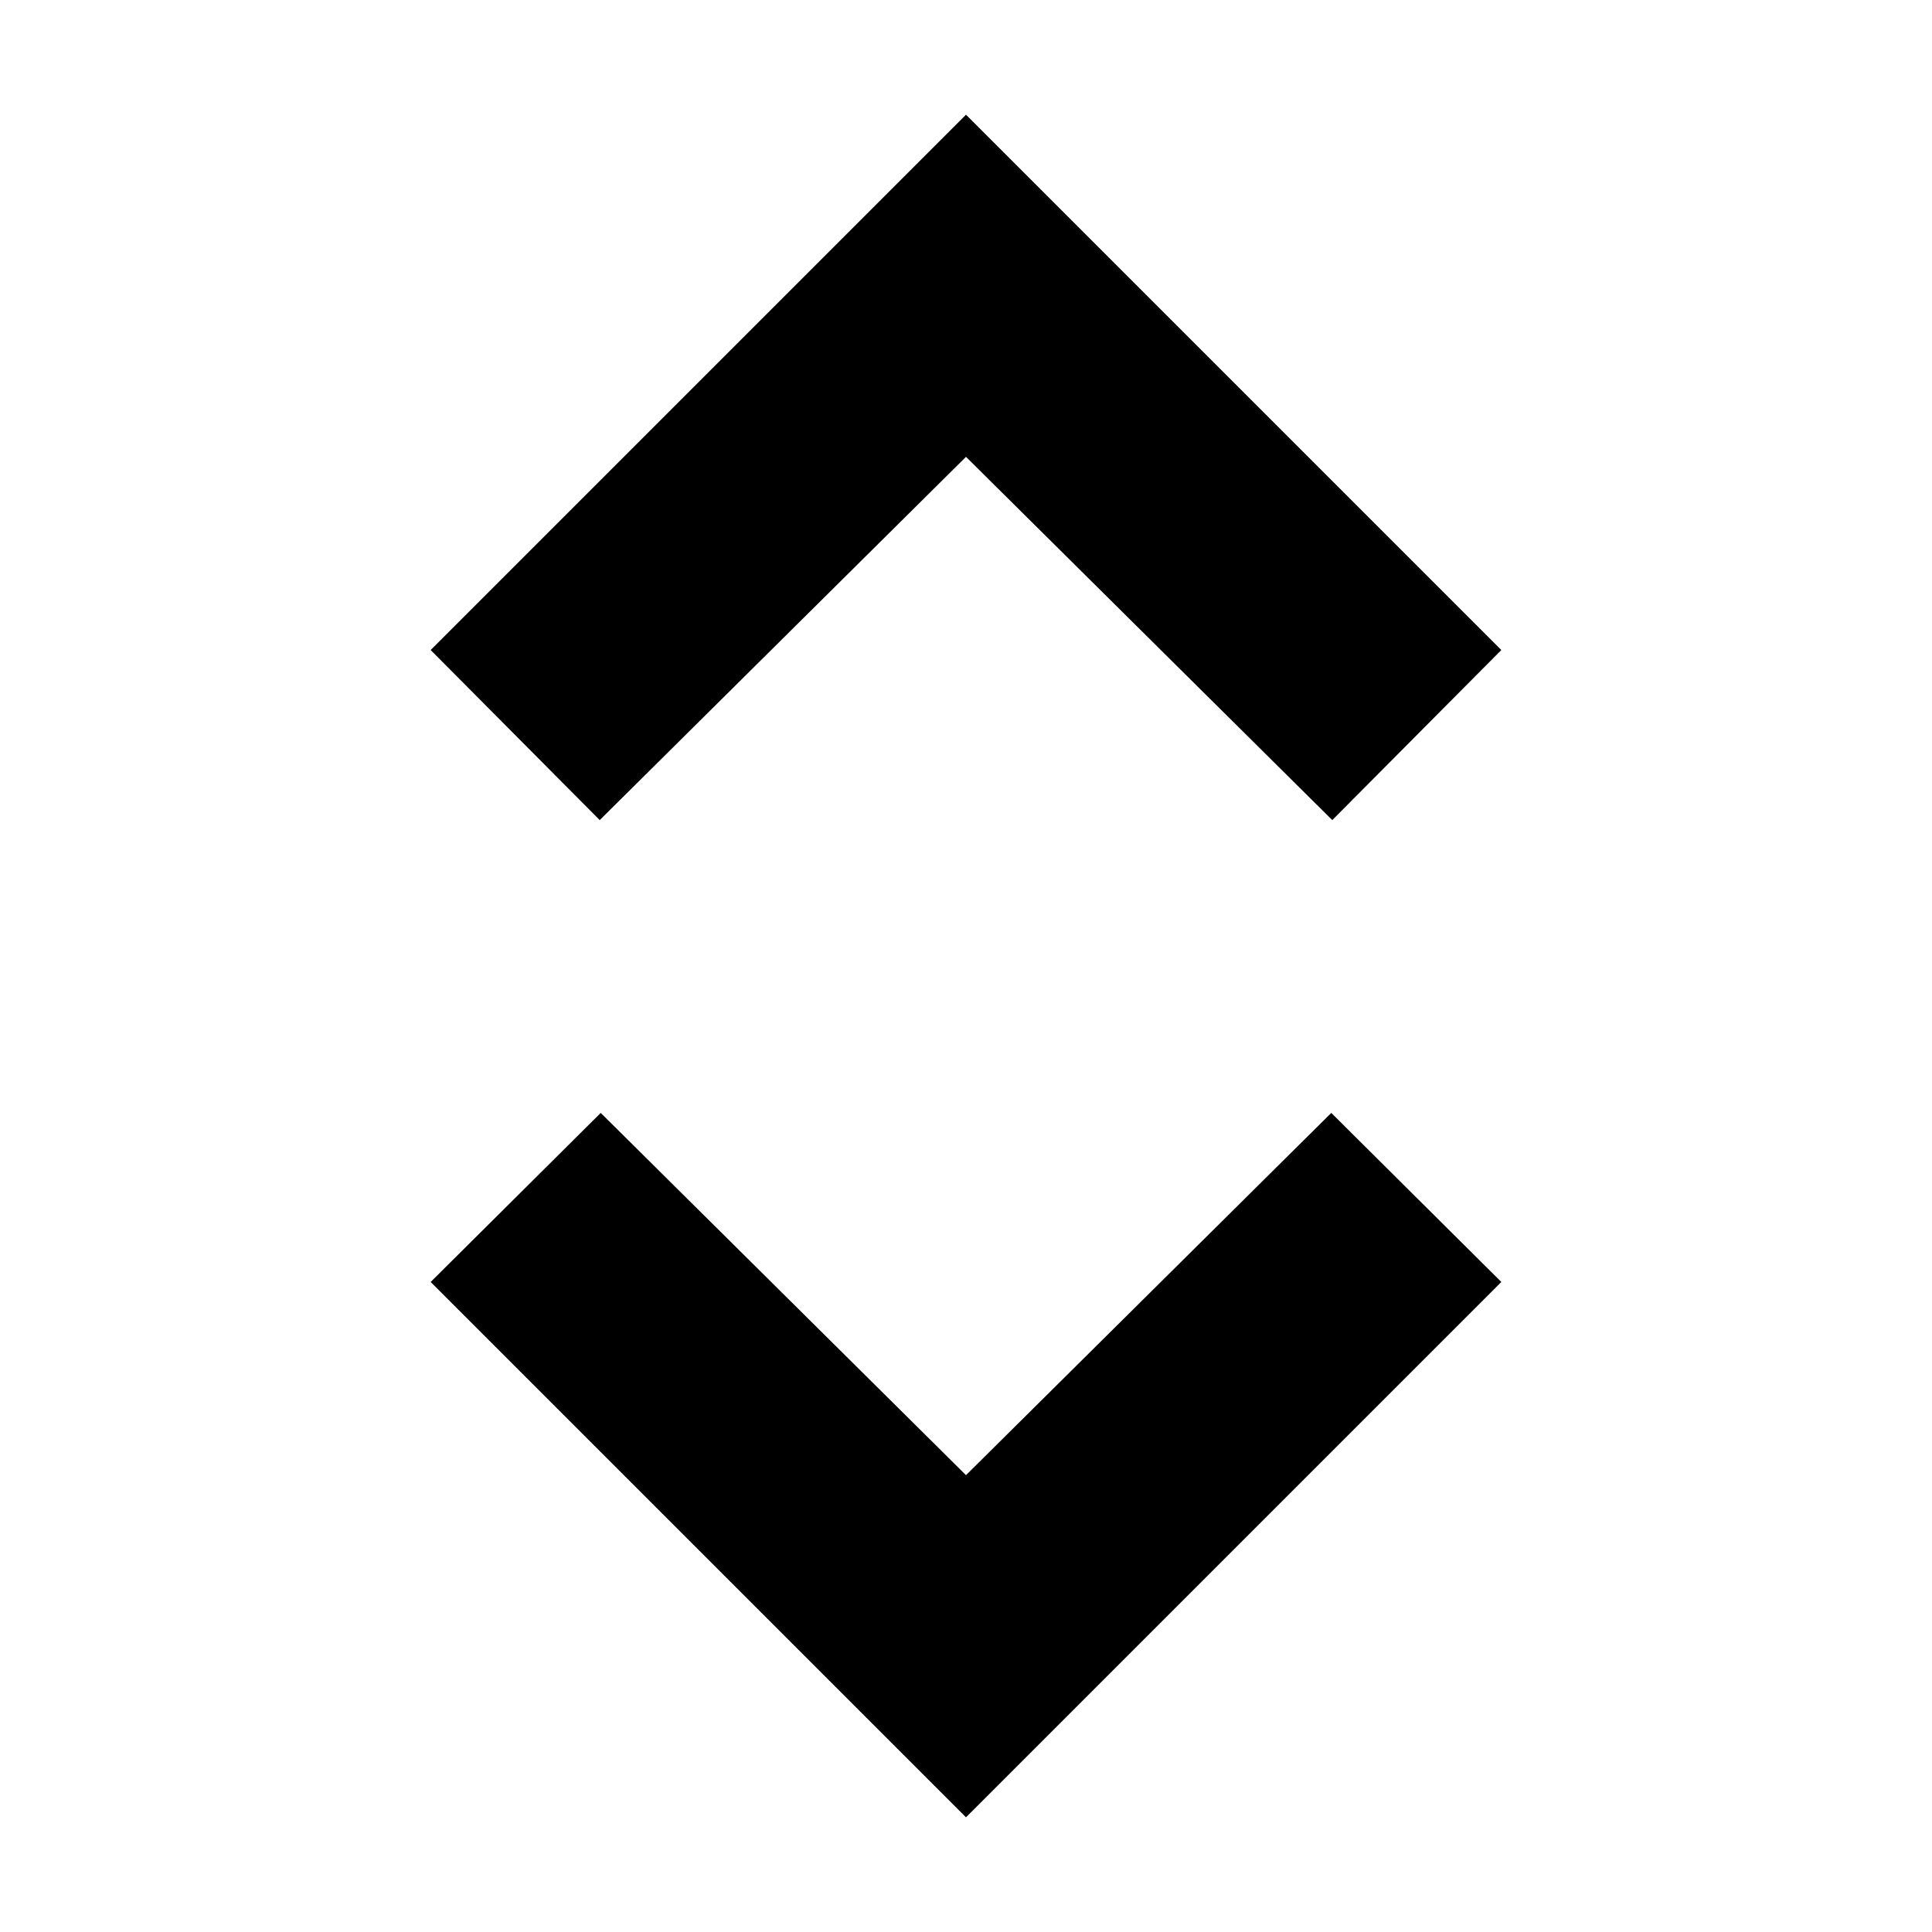 <svg xmlns="http://www.w3.org/2000/svg" height="24" viewBox="0 -960 960 960" width="24"><path d="M480-57 214-323l84.5-84L480-227l181.5-180 84.5 84L480-57ZM298-552.5 214-637l266-266 266 266-84 84.5L480-733 298-552.5Z"/></svg>